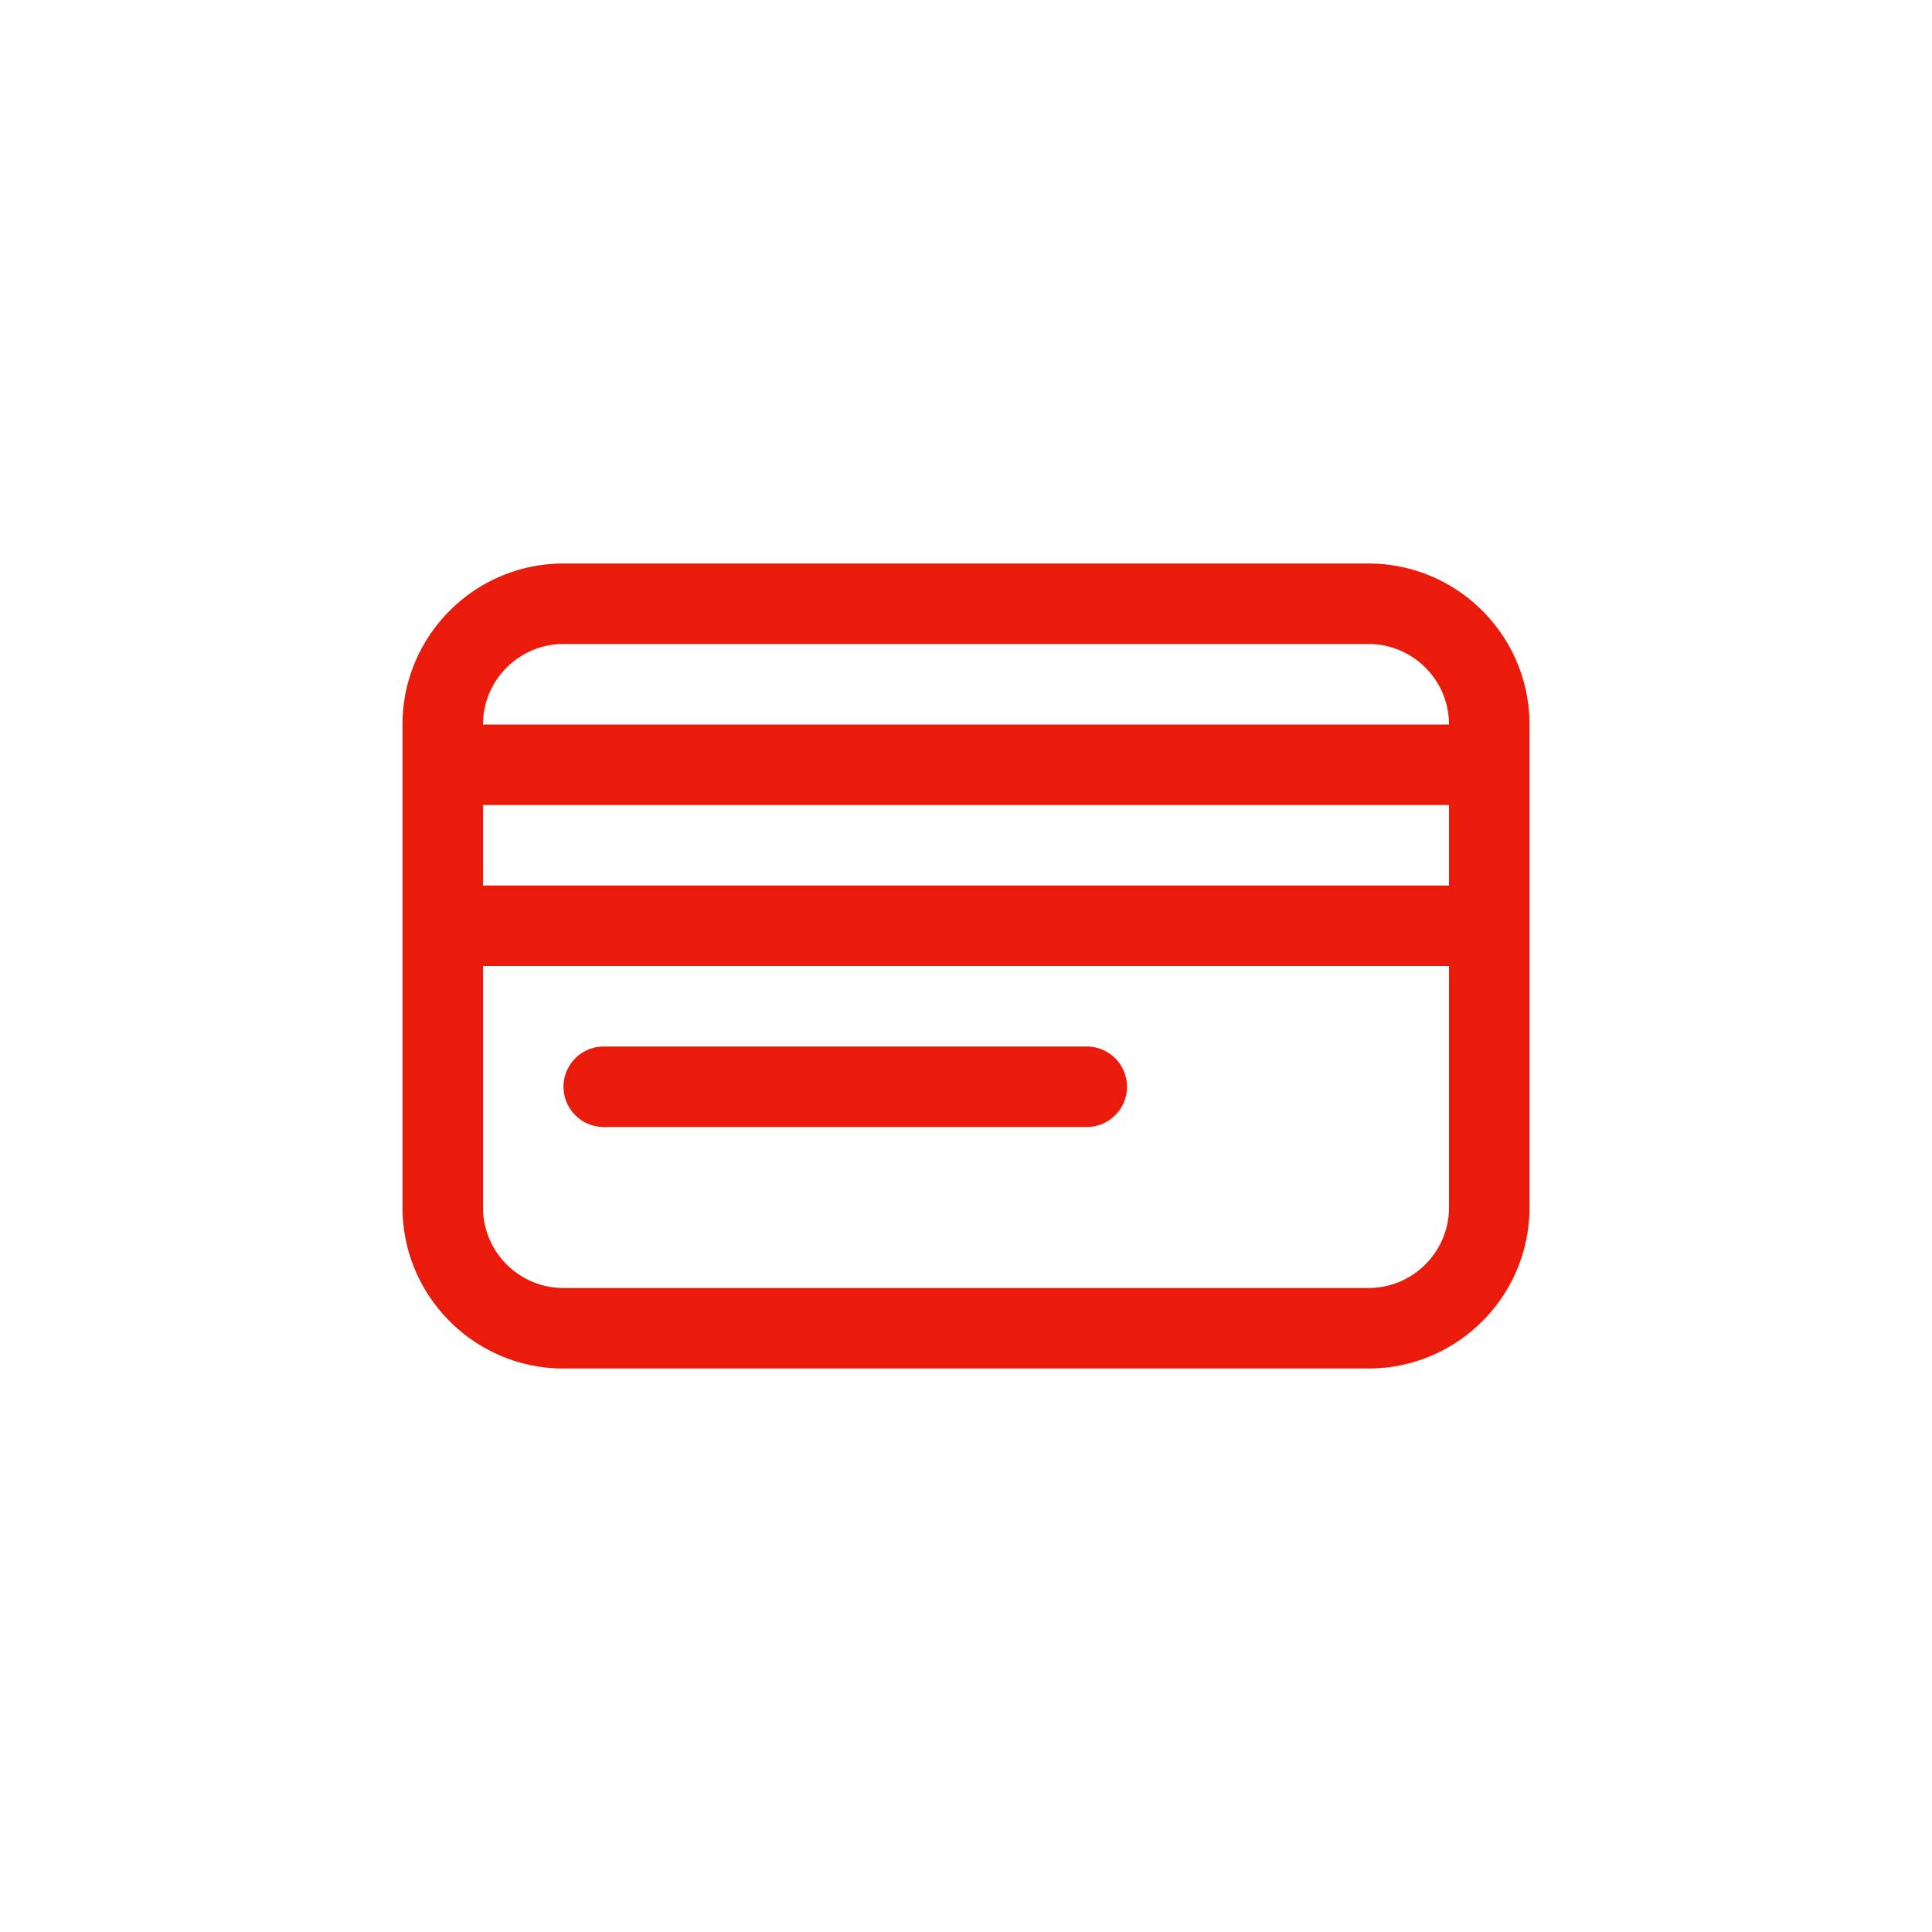 <svg width="48" height="48" viewBox="0 0 48 48" xmlns="http://www.w3.org/2000/svg">
    <path d="M34 14c2.206 0 4 1.794 4 4v12c0 2.206-1.794 4-4 4H14c-2.206 0-4-1.794-4-4V18c0-2.206 1.794-4 4-4zm2 10H12v6c0 1.103.897 2 2 2h20c1.103 0 2-.897 2-2v-6zm0-4H12v2h24v-2zm-2-4H14c-1.103 0-2 .897-2 2h24c0-1.103-.897-2-2-2zm-7 10H15a1 1 0 1 0 0 2h12a1 1 0 1 0 0-2" fill-rule="evenodd" fill="#EA1B0A"/>
</svg>

